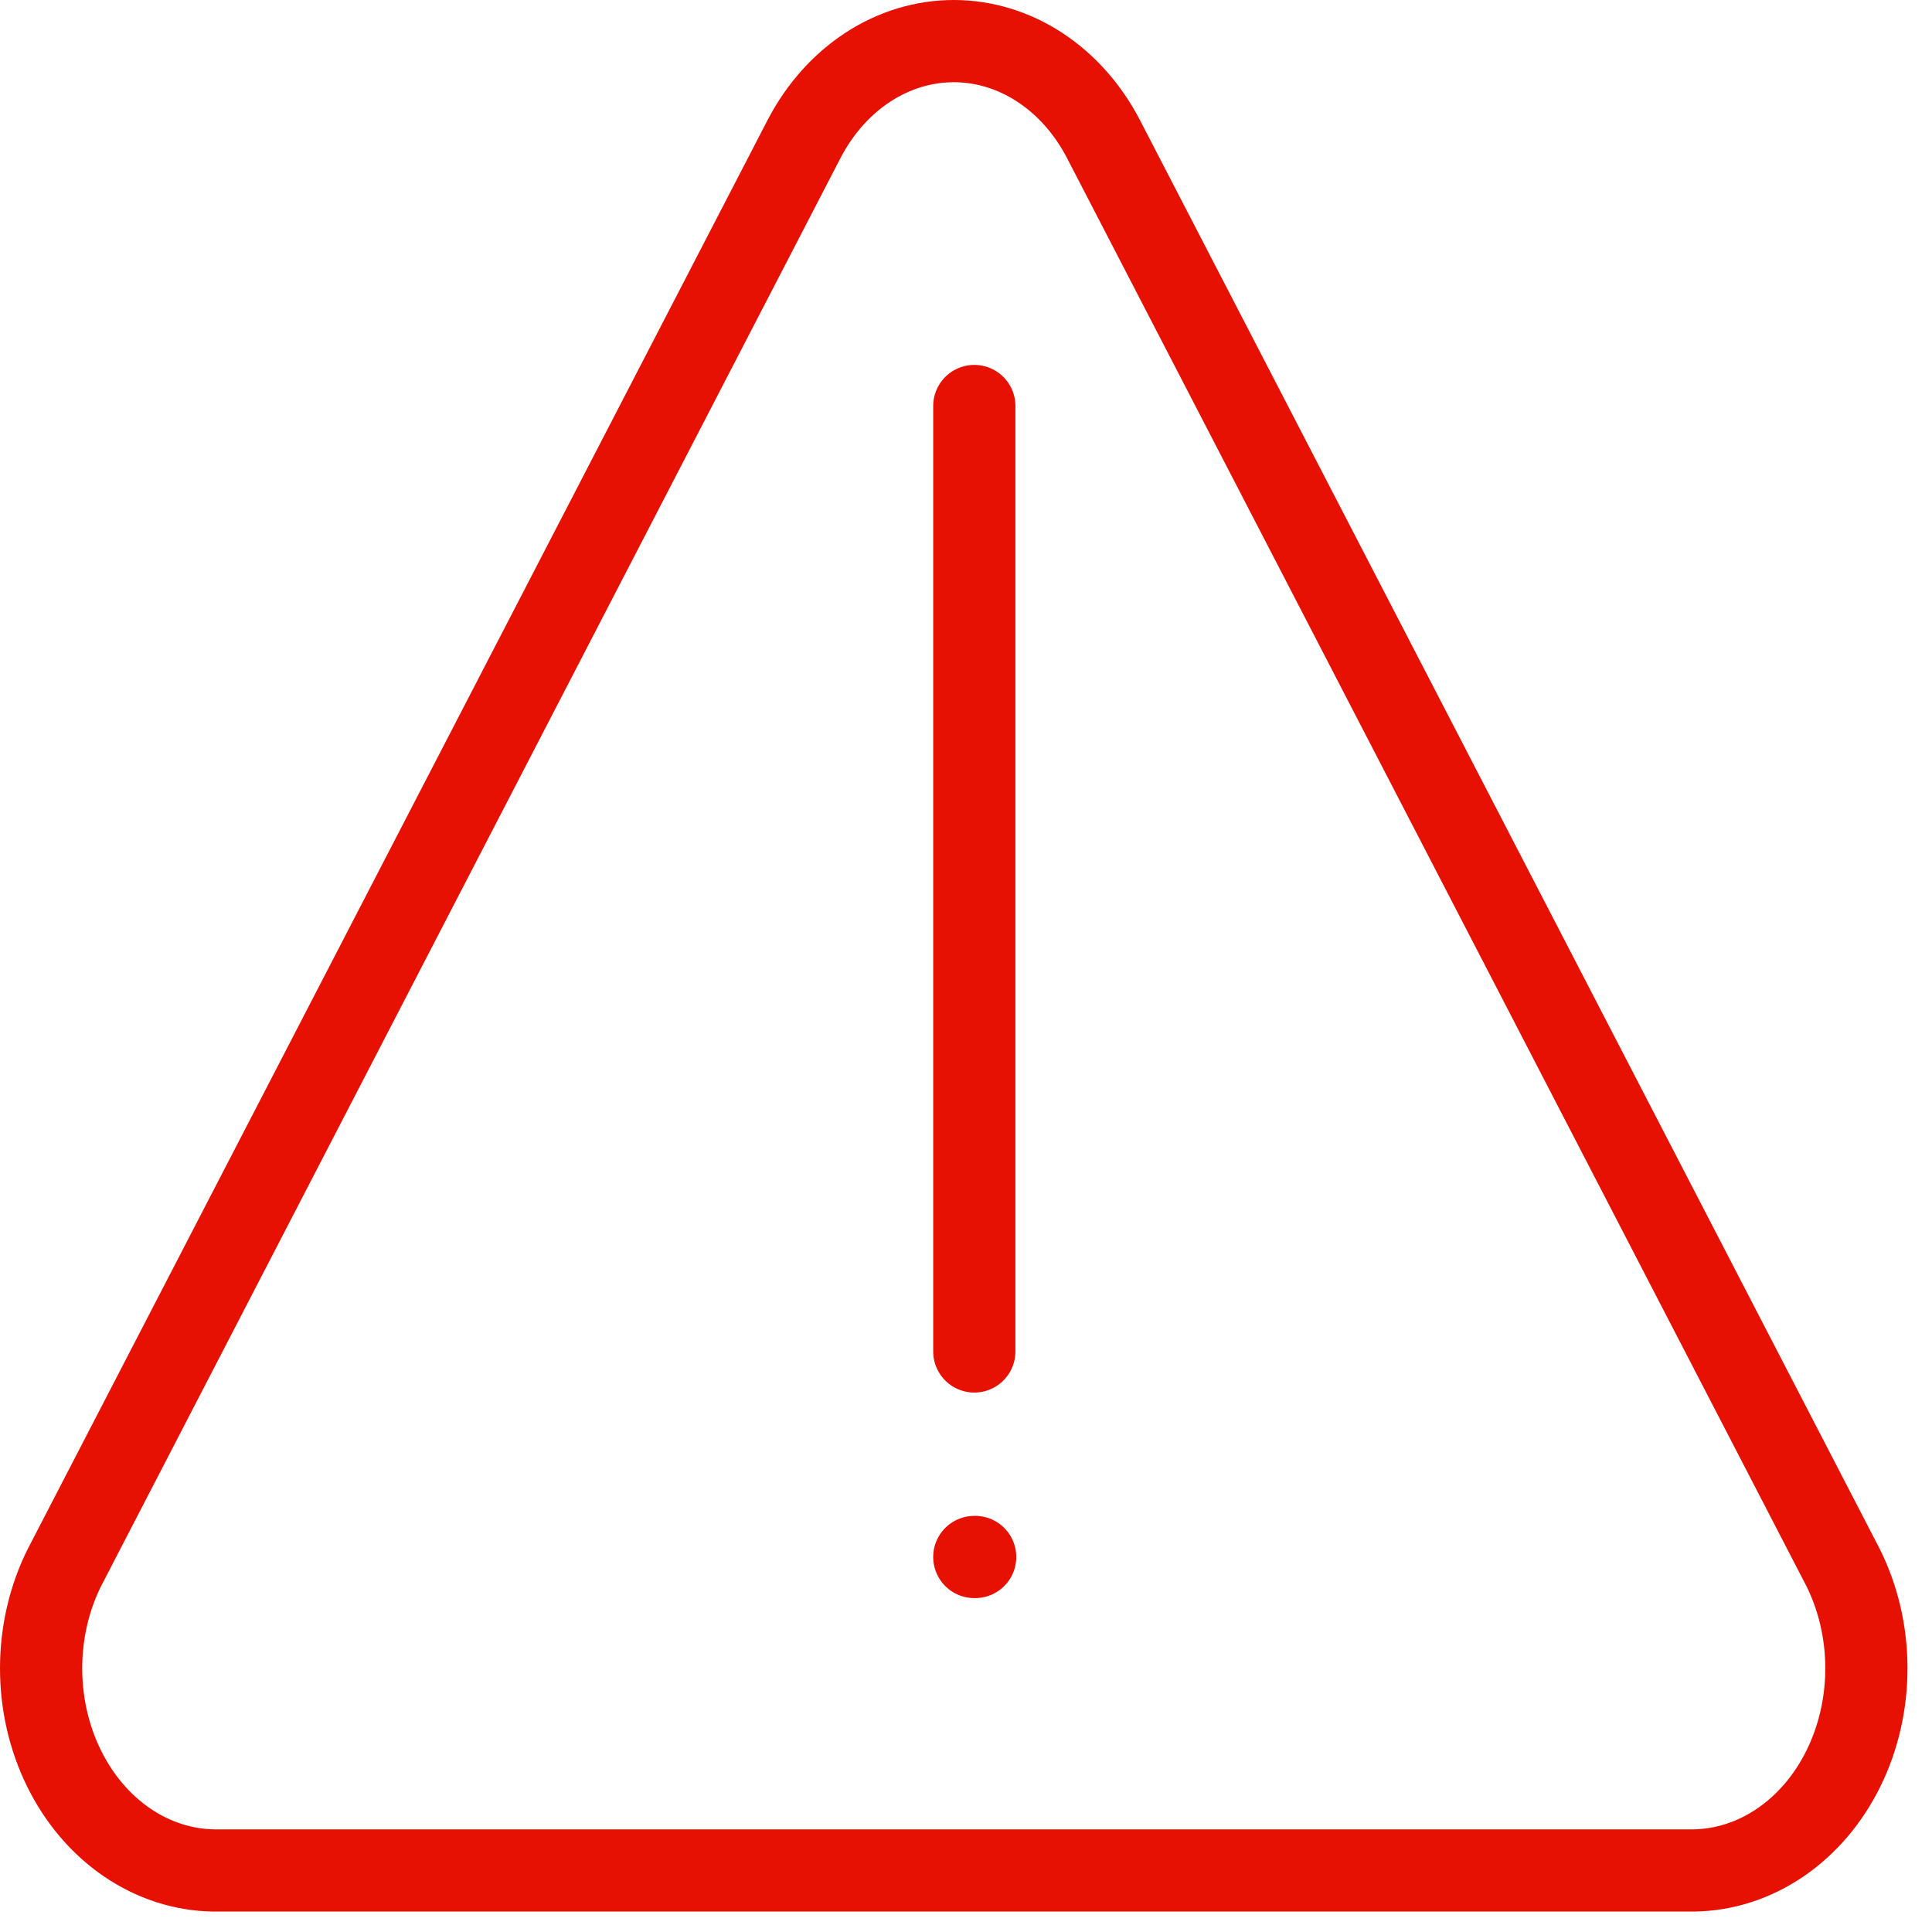 <svg width="47" height="47" viewBox="0 0 47 47" fill="none" xmlns="http://www.w3.org/2000/svg">
<path d="M19.568 3.367L1.57 38.128C1.198 38.871 1.002 39.714 1 40.572C0.998 41.431 1.19 42.275 1.558 43.021C1.925 43.767 2.455 44.388 3.095 44.824C3.734 45.259 4.461 45.493 5.203 45.503H41.201C41.943 45.493 42.67 45.259 43.309 44.824C43.949 44.388 44.479 43.767 44.846 43.021C45.214 42.275 45.406 41.431 45.404 40.572C45.402 39.714 45.206 38.871 44.834 38.128L26.836 3.367C26.457 2.644 25.924 2.047 25.287 1.632C24.651 1.218 23.933 1 23.202 1C22.472 1 21.753 1.218 21.117 1.632C20.48 2.047 19.947 2.644 19.568 3.367V3.367Z" stroke="#E71103" stroke-width="2" stroke-linecap="round" stroke-linejoin="round"/>
<path d="M23.702 9.877V32.877" stroke="#E71103" stroke-width="2" stroke-linecap="round" stroke-linejoin="round"/>
<path d="M23.702 37.877H23.723" stroke="#E71103" stroke-width="2" stroke-linecap="round" stroke-linejoin="round"/>
</svg>
